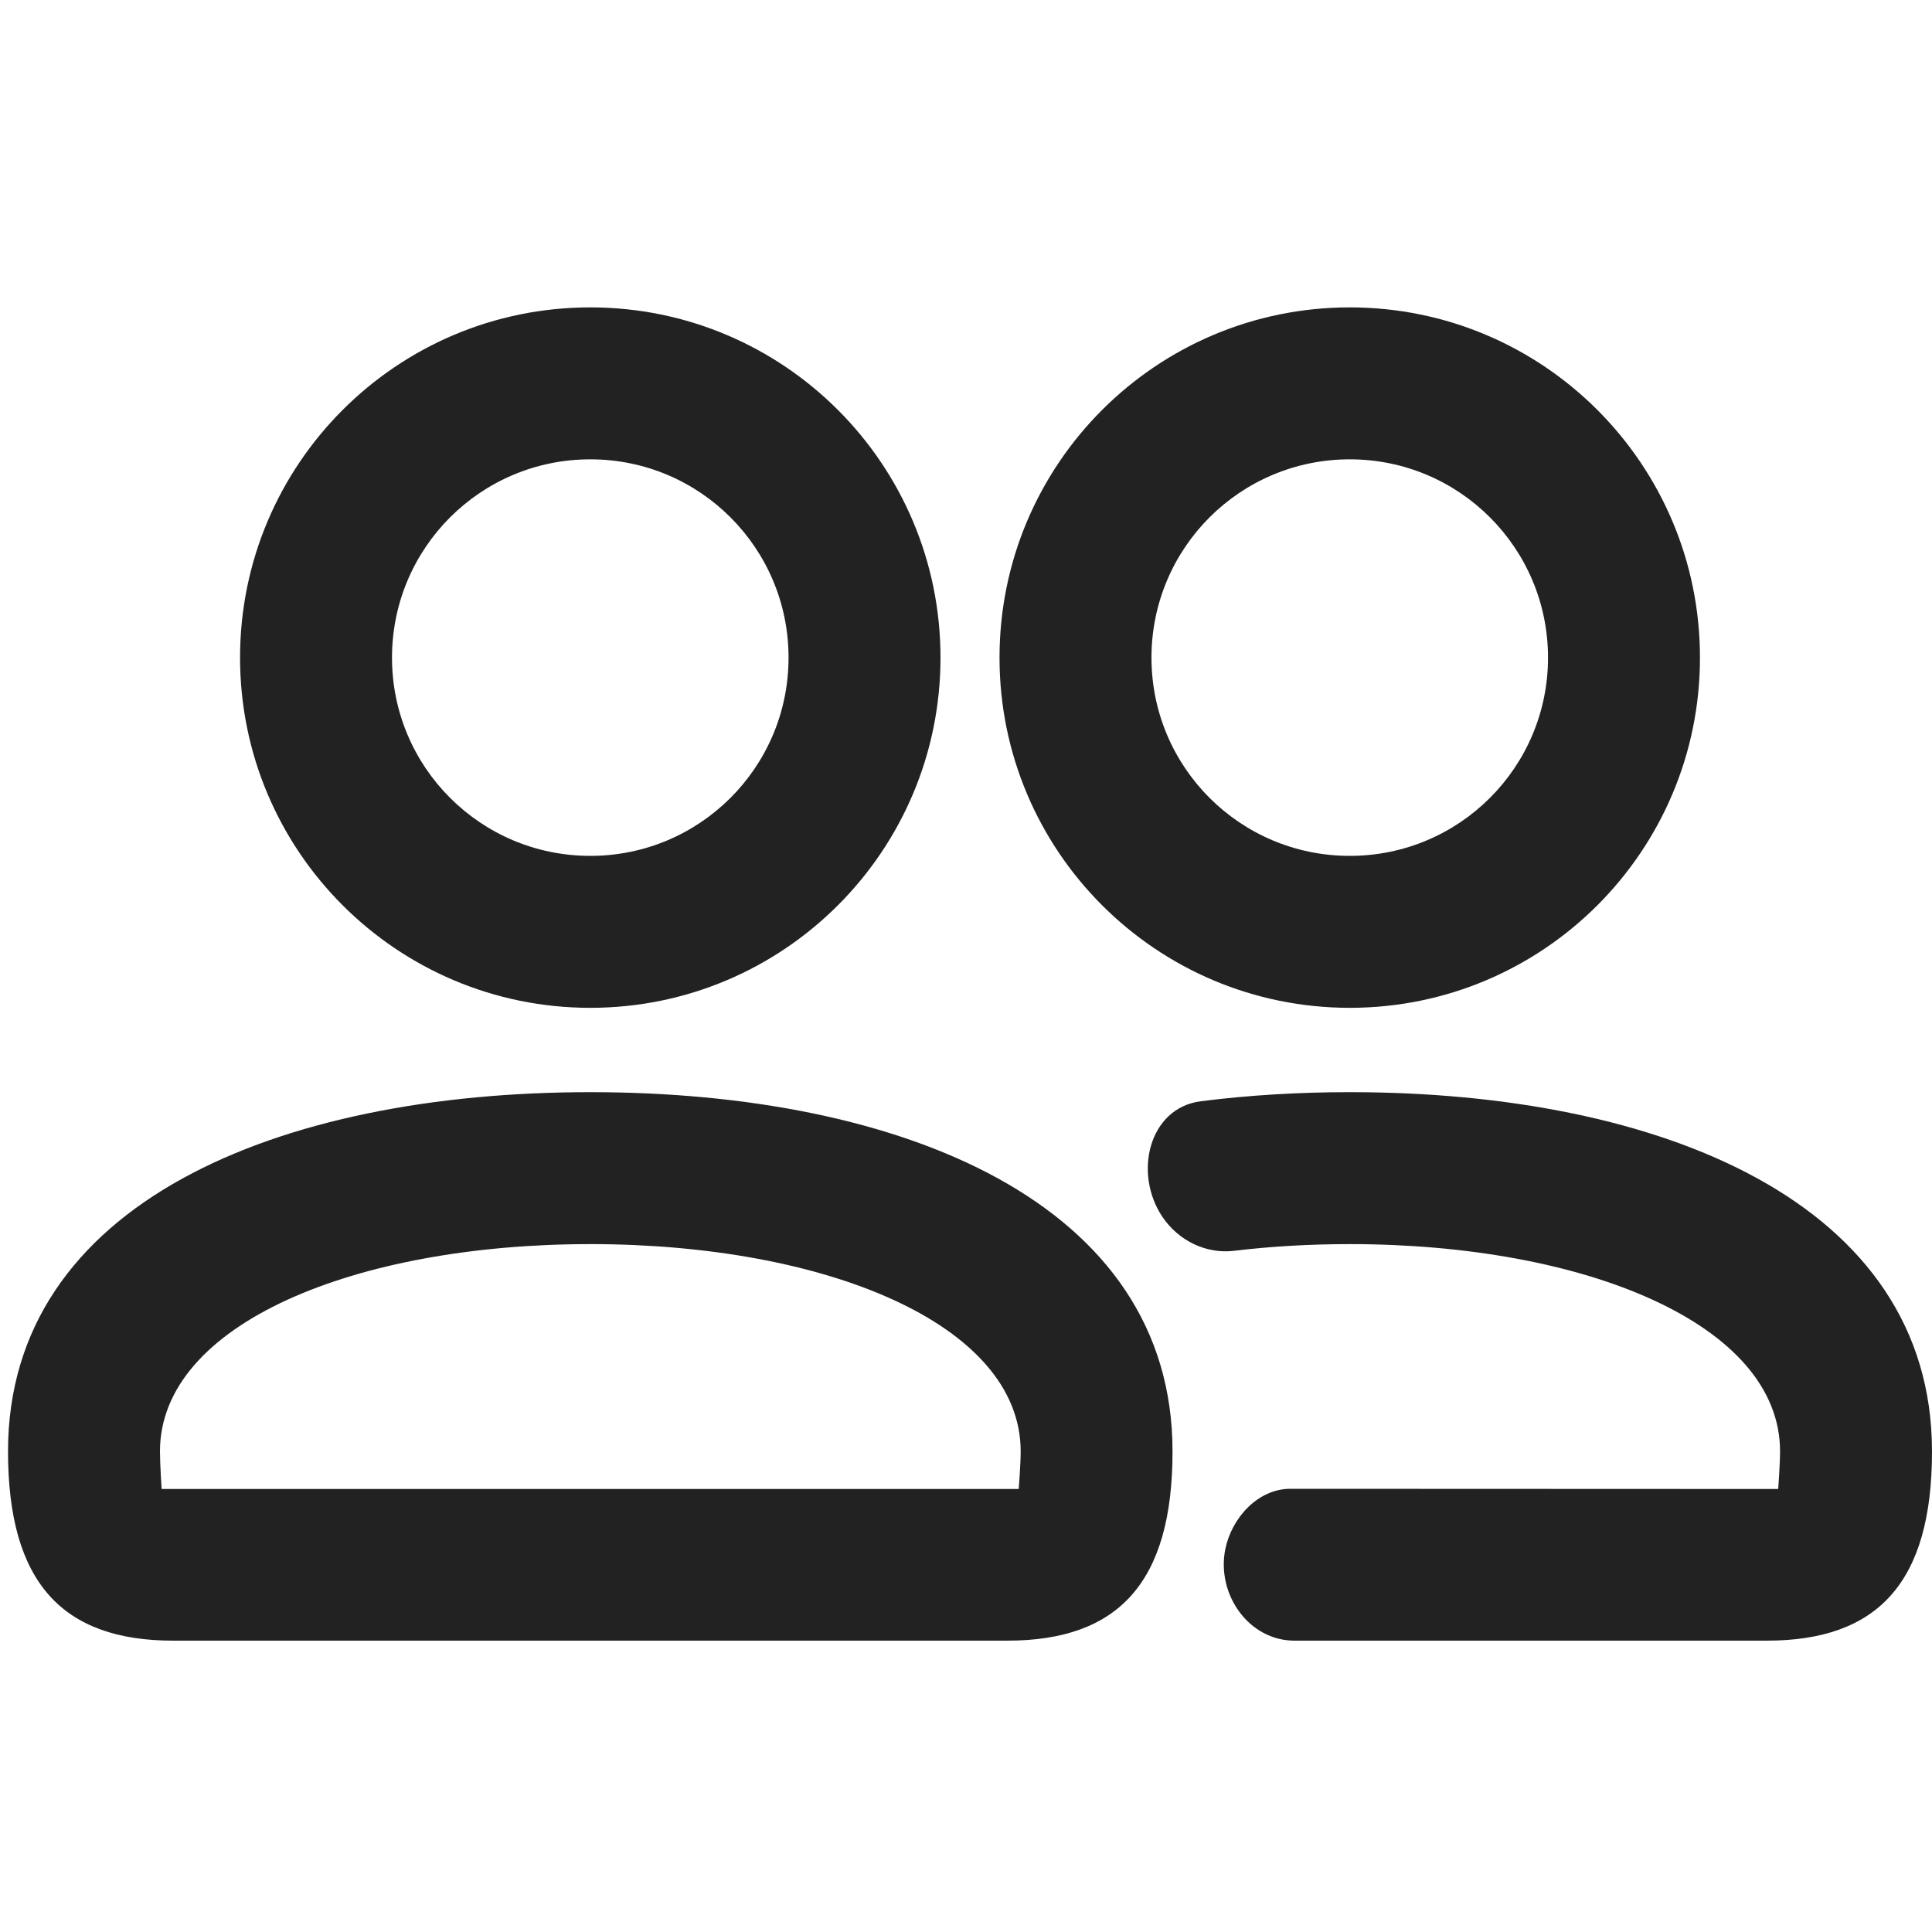 <svg width="20" height="20" viewBox="0 0 20 20" fill="none" xmlns="http://www.w3.org/2000/svg">
<path d="M13.973 11.306C17.194 11.306 20 12.45 20 15.025C20 16.383 19.438 16.984 18.289 16.984L13.401 16.984C12.926 16.984 12.591 16.503 12.684 16.038C12.75 15.711 13.024 15.412 13.357 15.412C15.331 15.412 18.408 15.414 18.408 15.414C18.408 15.414 18.427 15.154 18.427 15.025C18.427 13.704 16.403 12.879 13.973 12.879C13.56 12.879 13.159 12.902 12.778 12.948C12.486 12.984 12.202 12.844 12.036 12.601C11.729 12.15 11.891 11.468 12.432 11.4C12.927 11.337 13.444 11.306 13.973 11.306ZM6.111 11.306C9.333 11.306 12.138 12.45 12.138 15.025C12.138 16.383 11.576 16.984 10.427 16.984H1.794C0.646 16.984 0.083 16.383 0.083 15.025C0.083 12.45 2.889 11.306 6.111 11.306ZM6.111 12.879C3.68 12.879 1.656 13.704 1.656 15.025C1.656 15.155 1.673 15.414 1.673 15.414H10.546C10.546 15.414 10.566 15.154 10.566 15.025C10.566 13.704 8.541 12.879 6.111 12.879ZM13.973 3.182C15.975 3.182 17.598 4.805 17.598 6.808C17.598 8.81 15.975 10.433 13.973 10.433C11.97 10.433 10.347 8.81 10.347 6.808C10.347 4.805 11.97 3.182 13.973 3.182ZM6.111 3.182C8.113 3.182 9.736 4.805 9.736 6.808C9.736 8.81 8.113 10.433 6.111 10.433C4.108 10.433 2.485 8.81 2.485 6.808C2.485 4.805 4.108 3.182 6.111 3.182ZM13.973 4.755C12.838 4.755 11.92 5.673 11.92 6.808C11.92 7.942 12.838 8.86 13.973 8.86C15.107 8.86 16.025 7.942 16.025 6.808C16.025 5.673 15.107 4.755 13.973 4.755ZM6.111 4.755C4.976 4.755 4.058 5.673 4.058 6.808C4.058 7.942 4.976 8.86 6.111 8.86C7.245 8.86 8.163 7.942 8.163 6.808C8.163 5.673 7.245 4.755 6.111 4.755Z" fill="#222222"/>
</svg>
